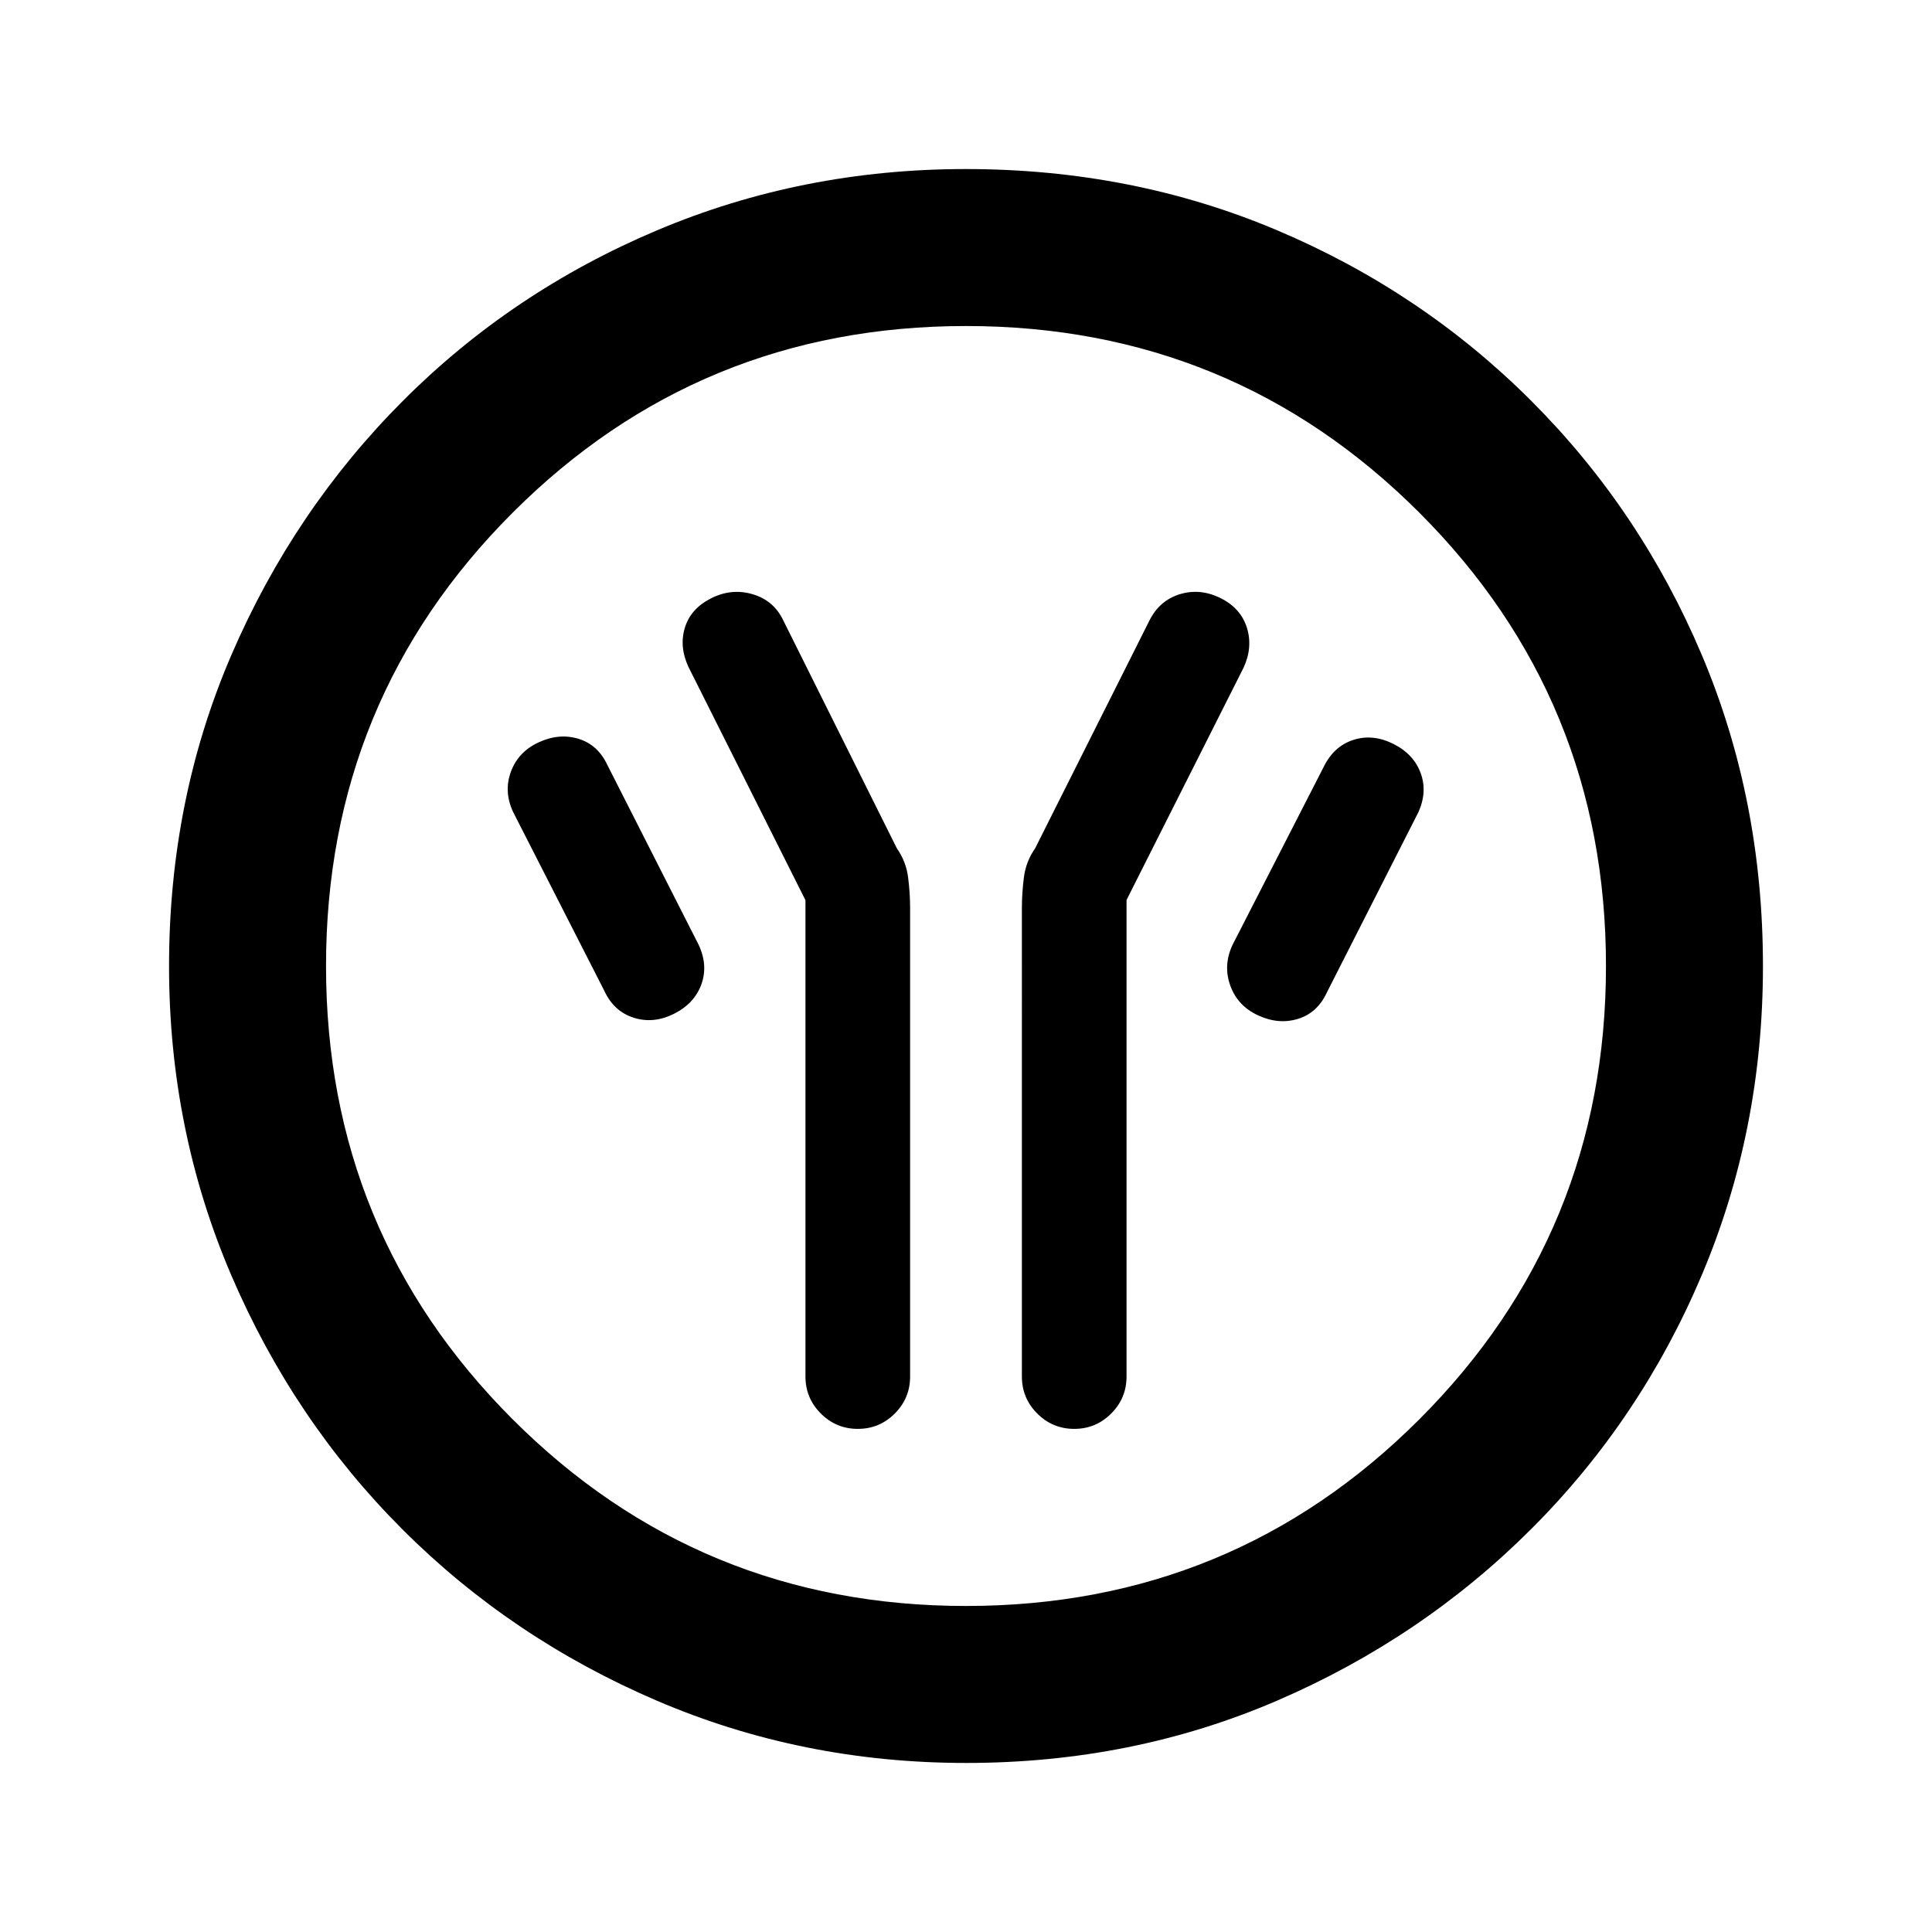 <svg xmlns="http://www.w3.org/2000/svg" height="20" viewBox="0 -960 960 960" width="20"><path d="M400.23-512.69V-276q0 10.75 7.63 18.37 7.63 7.63 18.38 7.63 10.76 0 18.38-7.63 7.61-7.62 7.61-18.37v-232.85q0-7.36-1-15.21-1-7.86-5.62-14.48l-56.23-112.84q-4.69-10.16-15.23-13.31-10.53-3.16-20.69 1.92-10.15 5.08-13.11 14.54-2.96 9.46 1.73 19.61l58.15 115.93Zm159.54-.11 58.15-115.43q4.69-10.15 1.66-19.86-3.04-9.7-13.04-14.68-10.16-5.08-20.33-1.96-10.18 3.12-15.21 13.35l-56.61 112.84q-4.62 6.62-5.62 14.48-1 7.85-1 15.21V-276q0 10.75 7.63 18.37 7.63 7.63 18.38 7.63 10.76 0 18.37-7.63 7.62-7.62 7.62-18.37v-236.8Zm65.38 57.34q10.16 4.69 19.81 1.73 9.65-2.96 14.35-13.12l45.38-89.38q4.69-10.16 1.23-19.62-3.46-9.46-13.61-14.53-10.16-5.08-19.84-1.96-9.67 3.11-14.7 13.34l-45.39 88.62q-4.69 10.15-1.03 20.19 3.65 10.04 13.8 14.73Zm-290.3-.77q10.15-5.08 13.61-14.54 3.46-9.46-1.23-19.61l-45.38-89.39q-4.7-10.15-14.35-13.11-9.65-2.97-19.81 1.73-10.15 4.69-13.8 14.53-3.66 9.85 1.03 20l45.39 89q4.69 10.16 14.54 13.31 9.84 3.15 20-1.92ZM480.07-84q-81.48 0-153.69-30.94t-126.34-85.05q-54.13-54.11-85.09-126.29Q84-398.46 84-479.93q0-82.74 31-154.67 31-71.93 85.21-126.23 54.21-54.3 126.29-84.74Q398.57-876 479.93-876q82.73 0 154.65 30.42 71.93 30.42 126.24 84.71 54.31 54.29 84.75 126.21Q876-562.74 876-479.98q0 81.75-30.42 153.62t-84.7 126.1q-54.28 54.23-126.18 85.25Q562.8-84 480.07-84Zm-.07-78q132.51 0 225.26-92.74Q798-347.49 798-480t-92.74-225.26Q612.51-798 480-798t-225.26 92.74Q162-612.51 162-480t92.74 225.26Q347.49-162 480-162Zm0-318Z"/></svg>